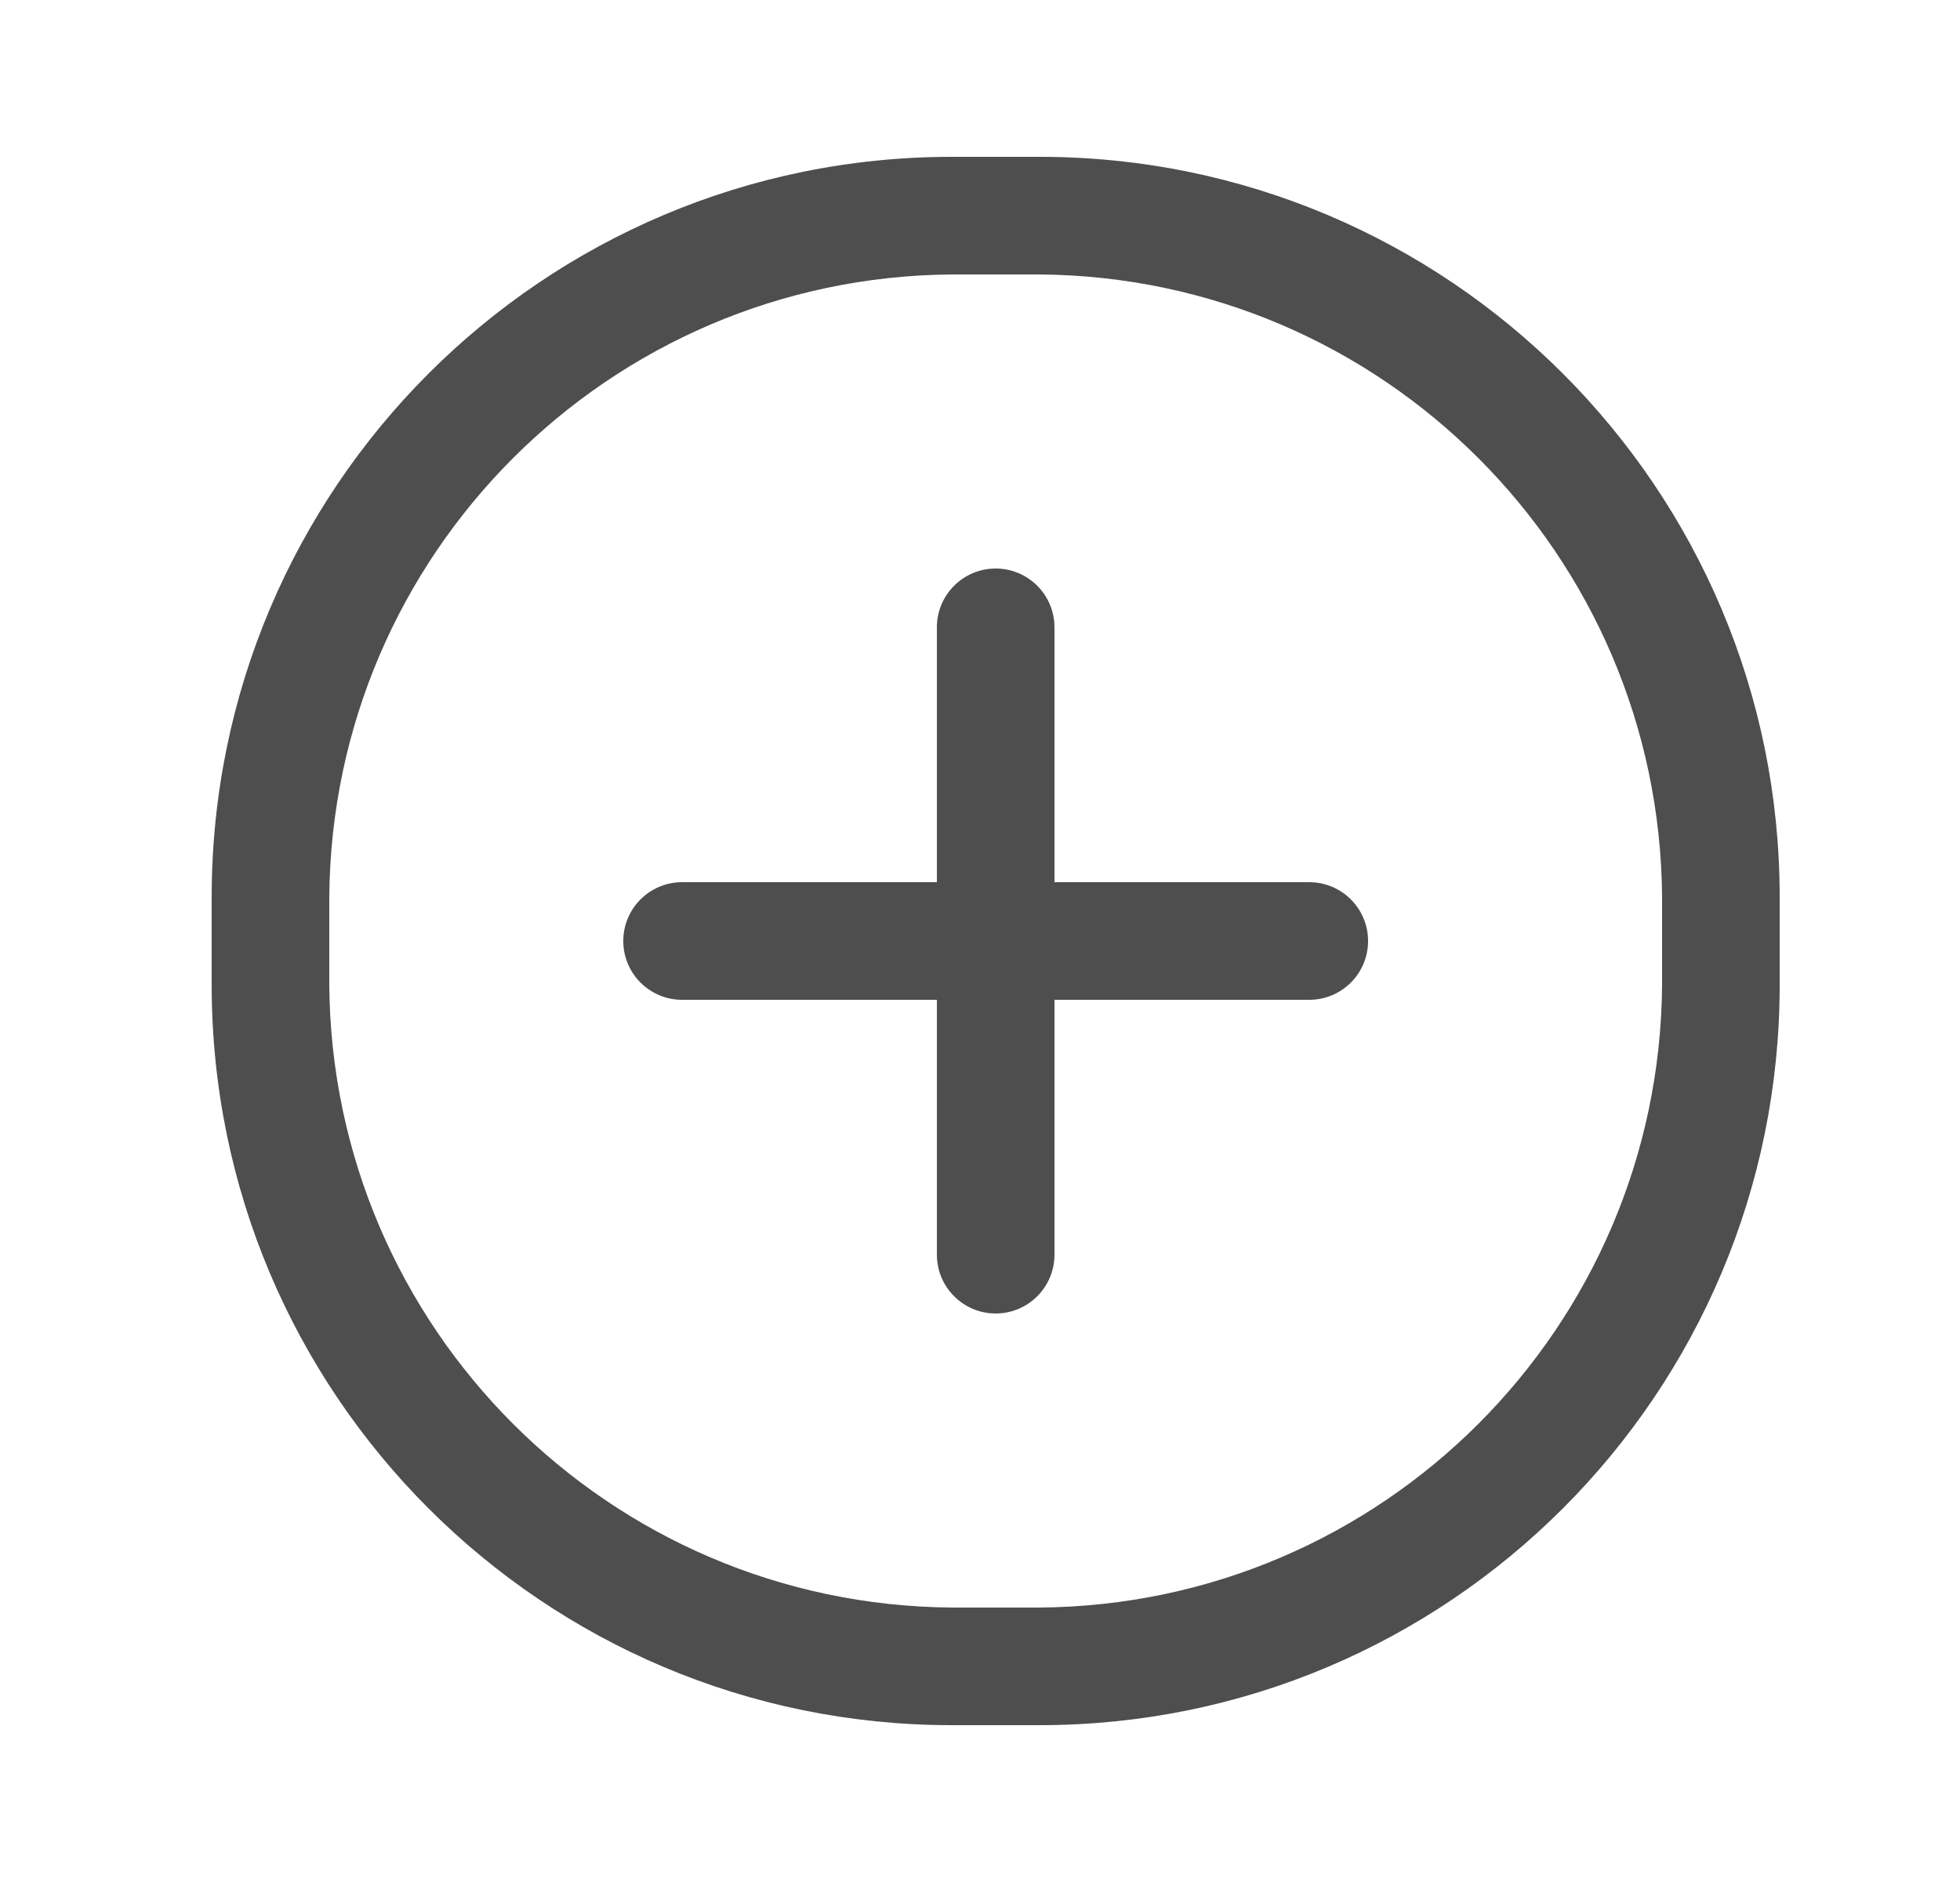 <svg width="25" height="24" viewBox="0 0 25 24" fill="none" xmlns="http://www.w3.org/2000/svg">
<g id="Interface essential/Pluse ellipse">
<g id="Icon">
<path fill-rule="evenodd" clip-rule="evenodd" d="M12.14 2H13.26C18.474 2 22.7 6.226 22.7 11.44V12.56C22.7 17.774 18.474 22 13.26 22H12.14C6.927 22 2.7 17.774 2.7 12.56V11.44C2.7 6.226 6.927 2 12.14 2ZM13.26 20.5C17.632 20.467 21.168 16.931 21.2 12.56V11.44C21.168 7.068 17.632 3.533 13.26 3.5H12.14C7.769 3.533 4.233 7.068 4.2 11.44V12.56C4.233 16.931 7.769 20.467 12.14 20.5H13.26Z" fill="#4E4E4E"/>
<path d="M16.7 11.25H13.45V8C13.45 7.586 13.114 7.25 12.7 7.25C12.286 7.25 11.95 7.586 11.95 8V11.25H8.7C8.286 11.25 7.95 11.586 7.95 12C7.95 12.414 8.286 12.75 8.7 12.75H11.95V16C11.95 16.414 12.286 16.75 12.7 16.75C13.114 16.75 13.45 16.414 13.45 16V12.75H16.7C17.114 12.75 17.45 12.414 17.45 12C17.45 11.586 17.114 11.25 16.7 11.25Z" fill="#4E4E4E"/>
</g>
</g>
</svg>
